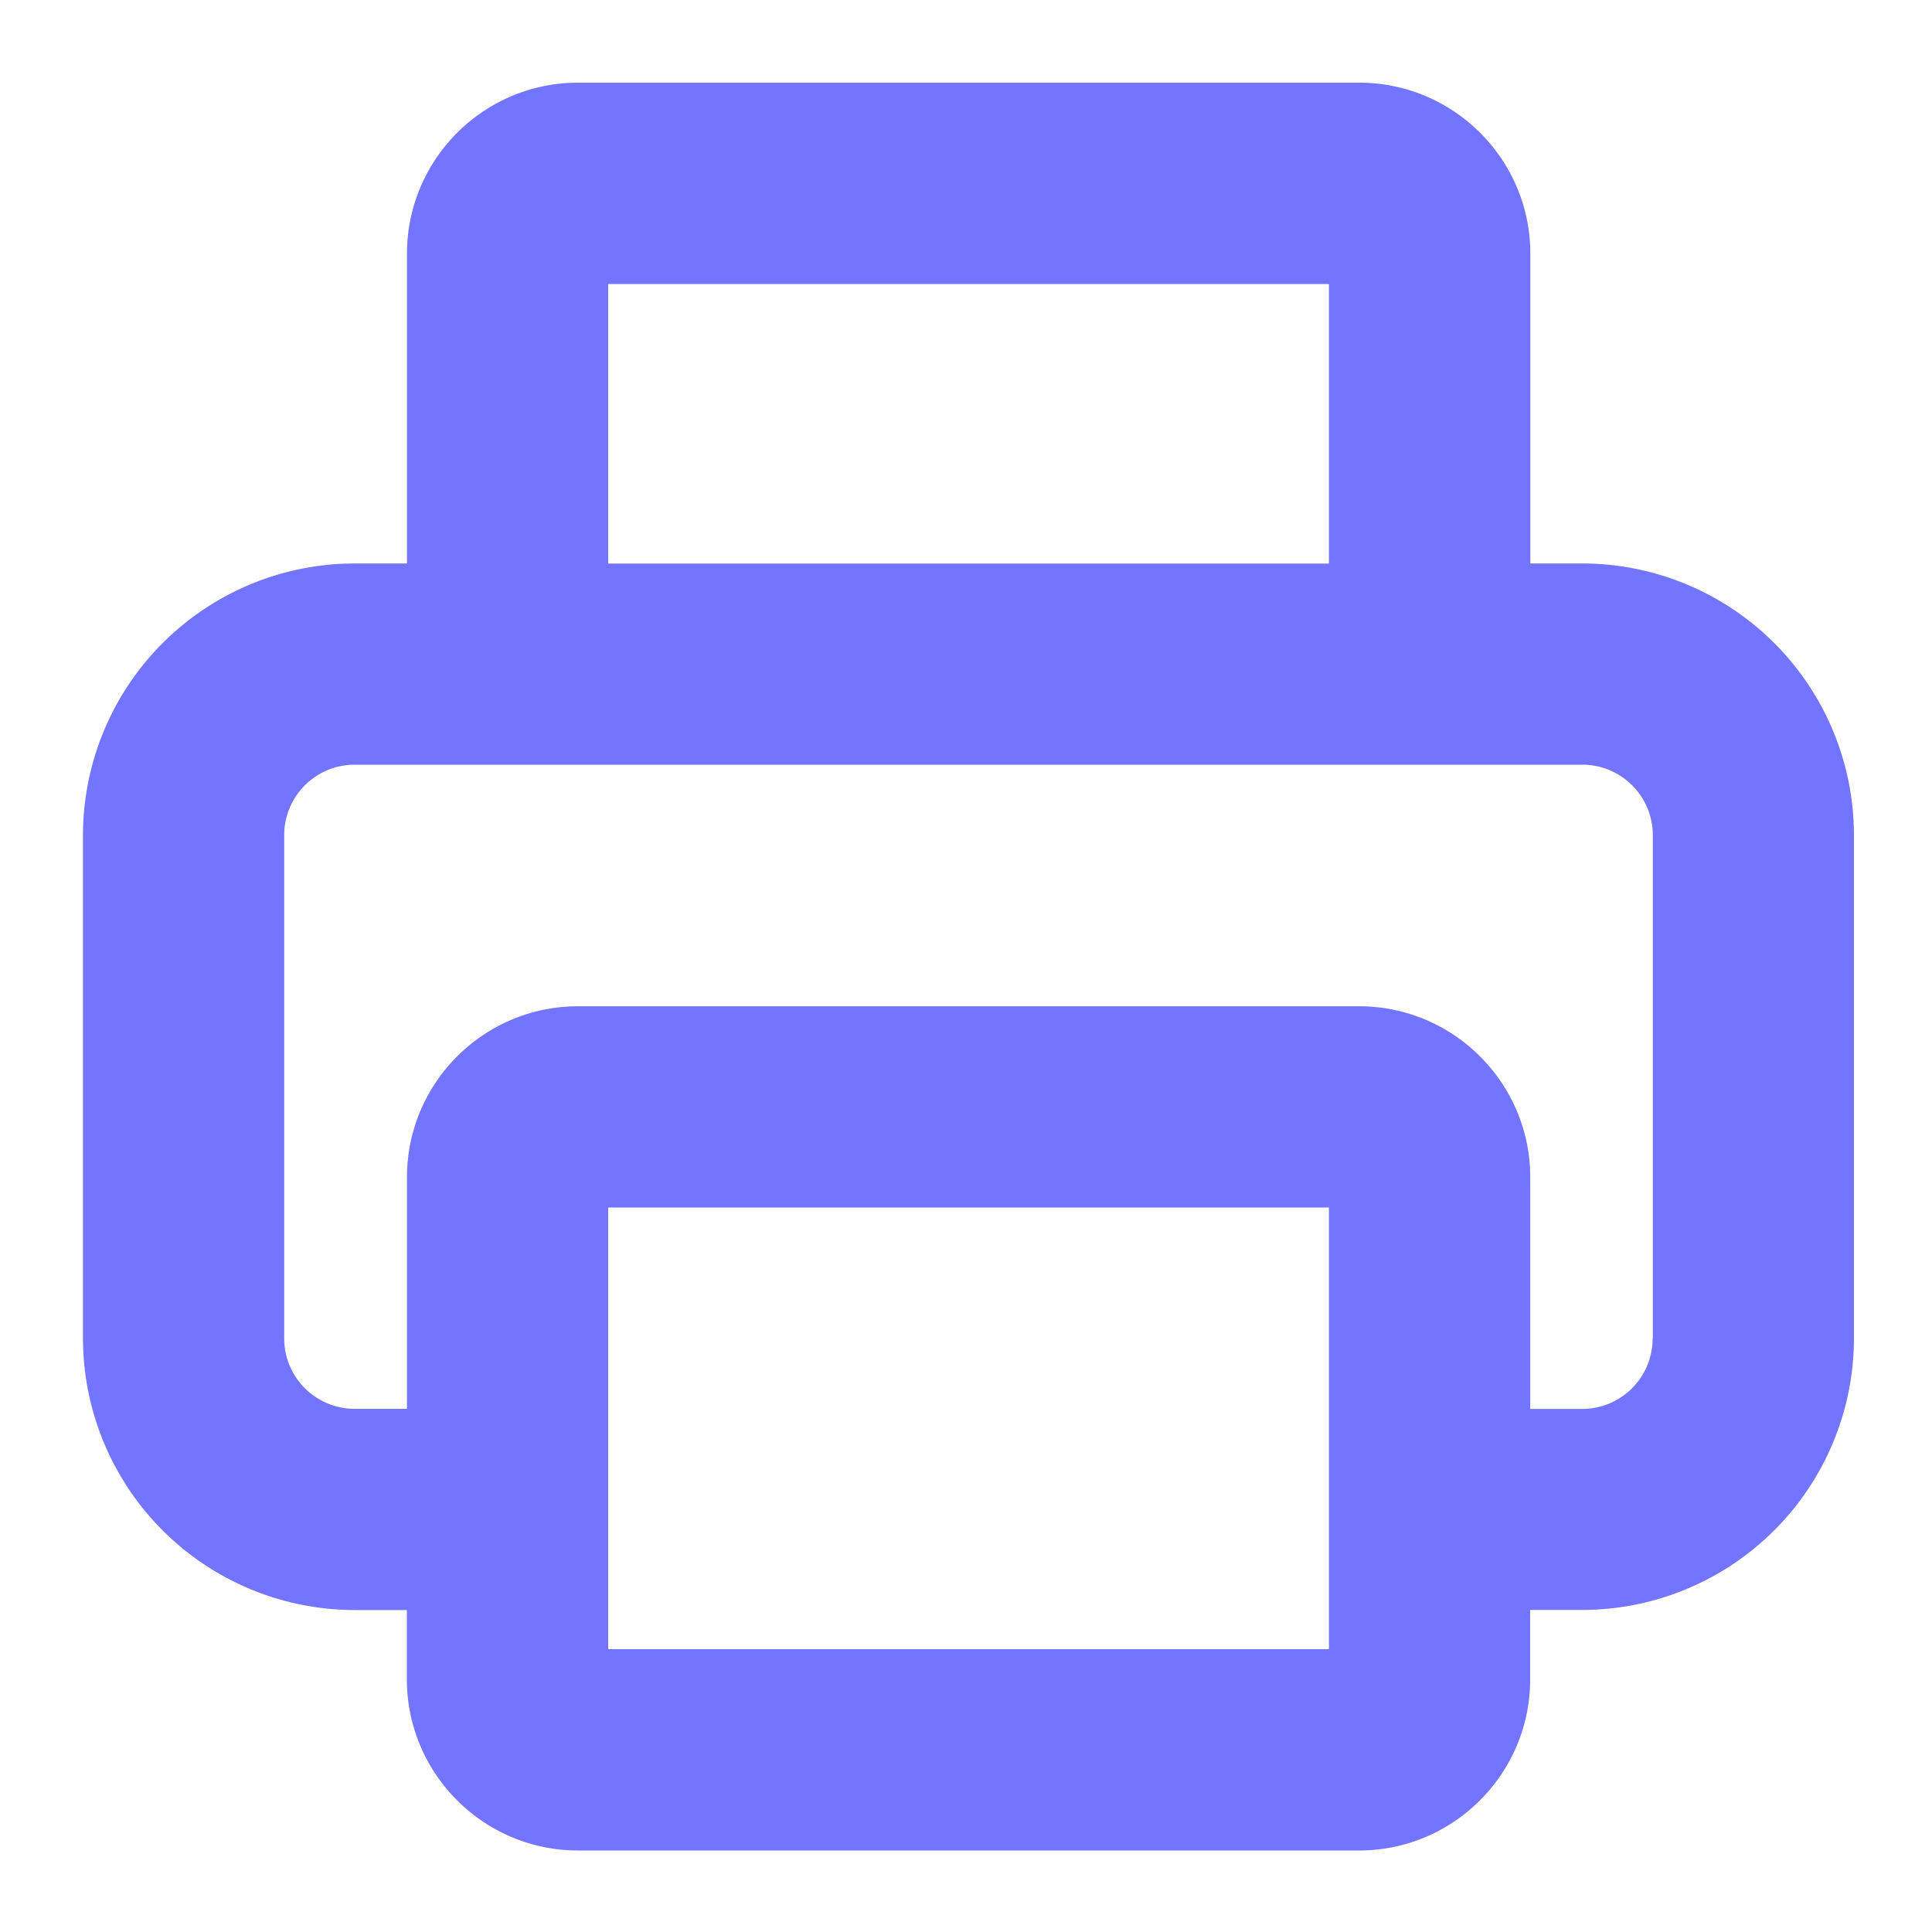 <svg width="20" height="20" viewBox="0 0 20 20" xmlns="http://www.w3.org/2000/svg">
    <g fill="none" fill-rule="evenodd">
        <path d="M16.38 5.833h-.538V2.626c0-.976-.795-1.77-1.771-1.77H5.983c-.976 0-1.77.794-1.77 1.77v3.207h-.541A2.815 2.815 0 0 0 .859 8.646v5.208a2.815 2.815 0 0 0 2.813 2.813h.54v.718c0 .976.795 1.771 1.771 1.771h8.087c.976 0 1.77-.795 1.77-1.77v-.72h.54a2.815 2.815 0 0 0 2.812-2.812V8.646a2.815 2.815 0 0 0-2.813-2.813h.001zM6.296 2.94h7.461v2.894H6.296V2.94zm7.461 11.332v2.8H6.296V12.5h7.461v1.772zm3.351-.417c0 .403-.326.73-.729.73h-.538v-2.398c0-.976-.795-1.77-1.771-1.77H5.983c-.976 0-1.77.794-1.77 1.77v2.397h-.541a.729.729 0 0 1-.73-.729V8.646c0-.403.327-.73.73-.73H16.38c.403 0 .73.327.73.73v5.208h-.002z" fill="#7374FF" fill-rule="nonzero"/>
        <path d="M0 0h20v20H0z"/>
    </g>
</svg>
